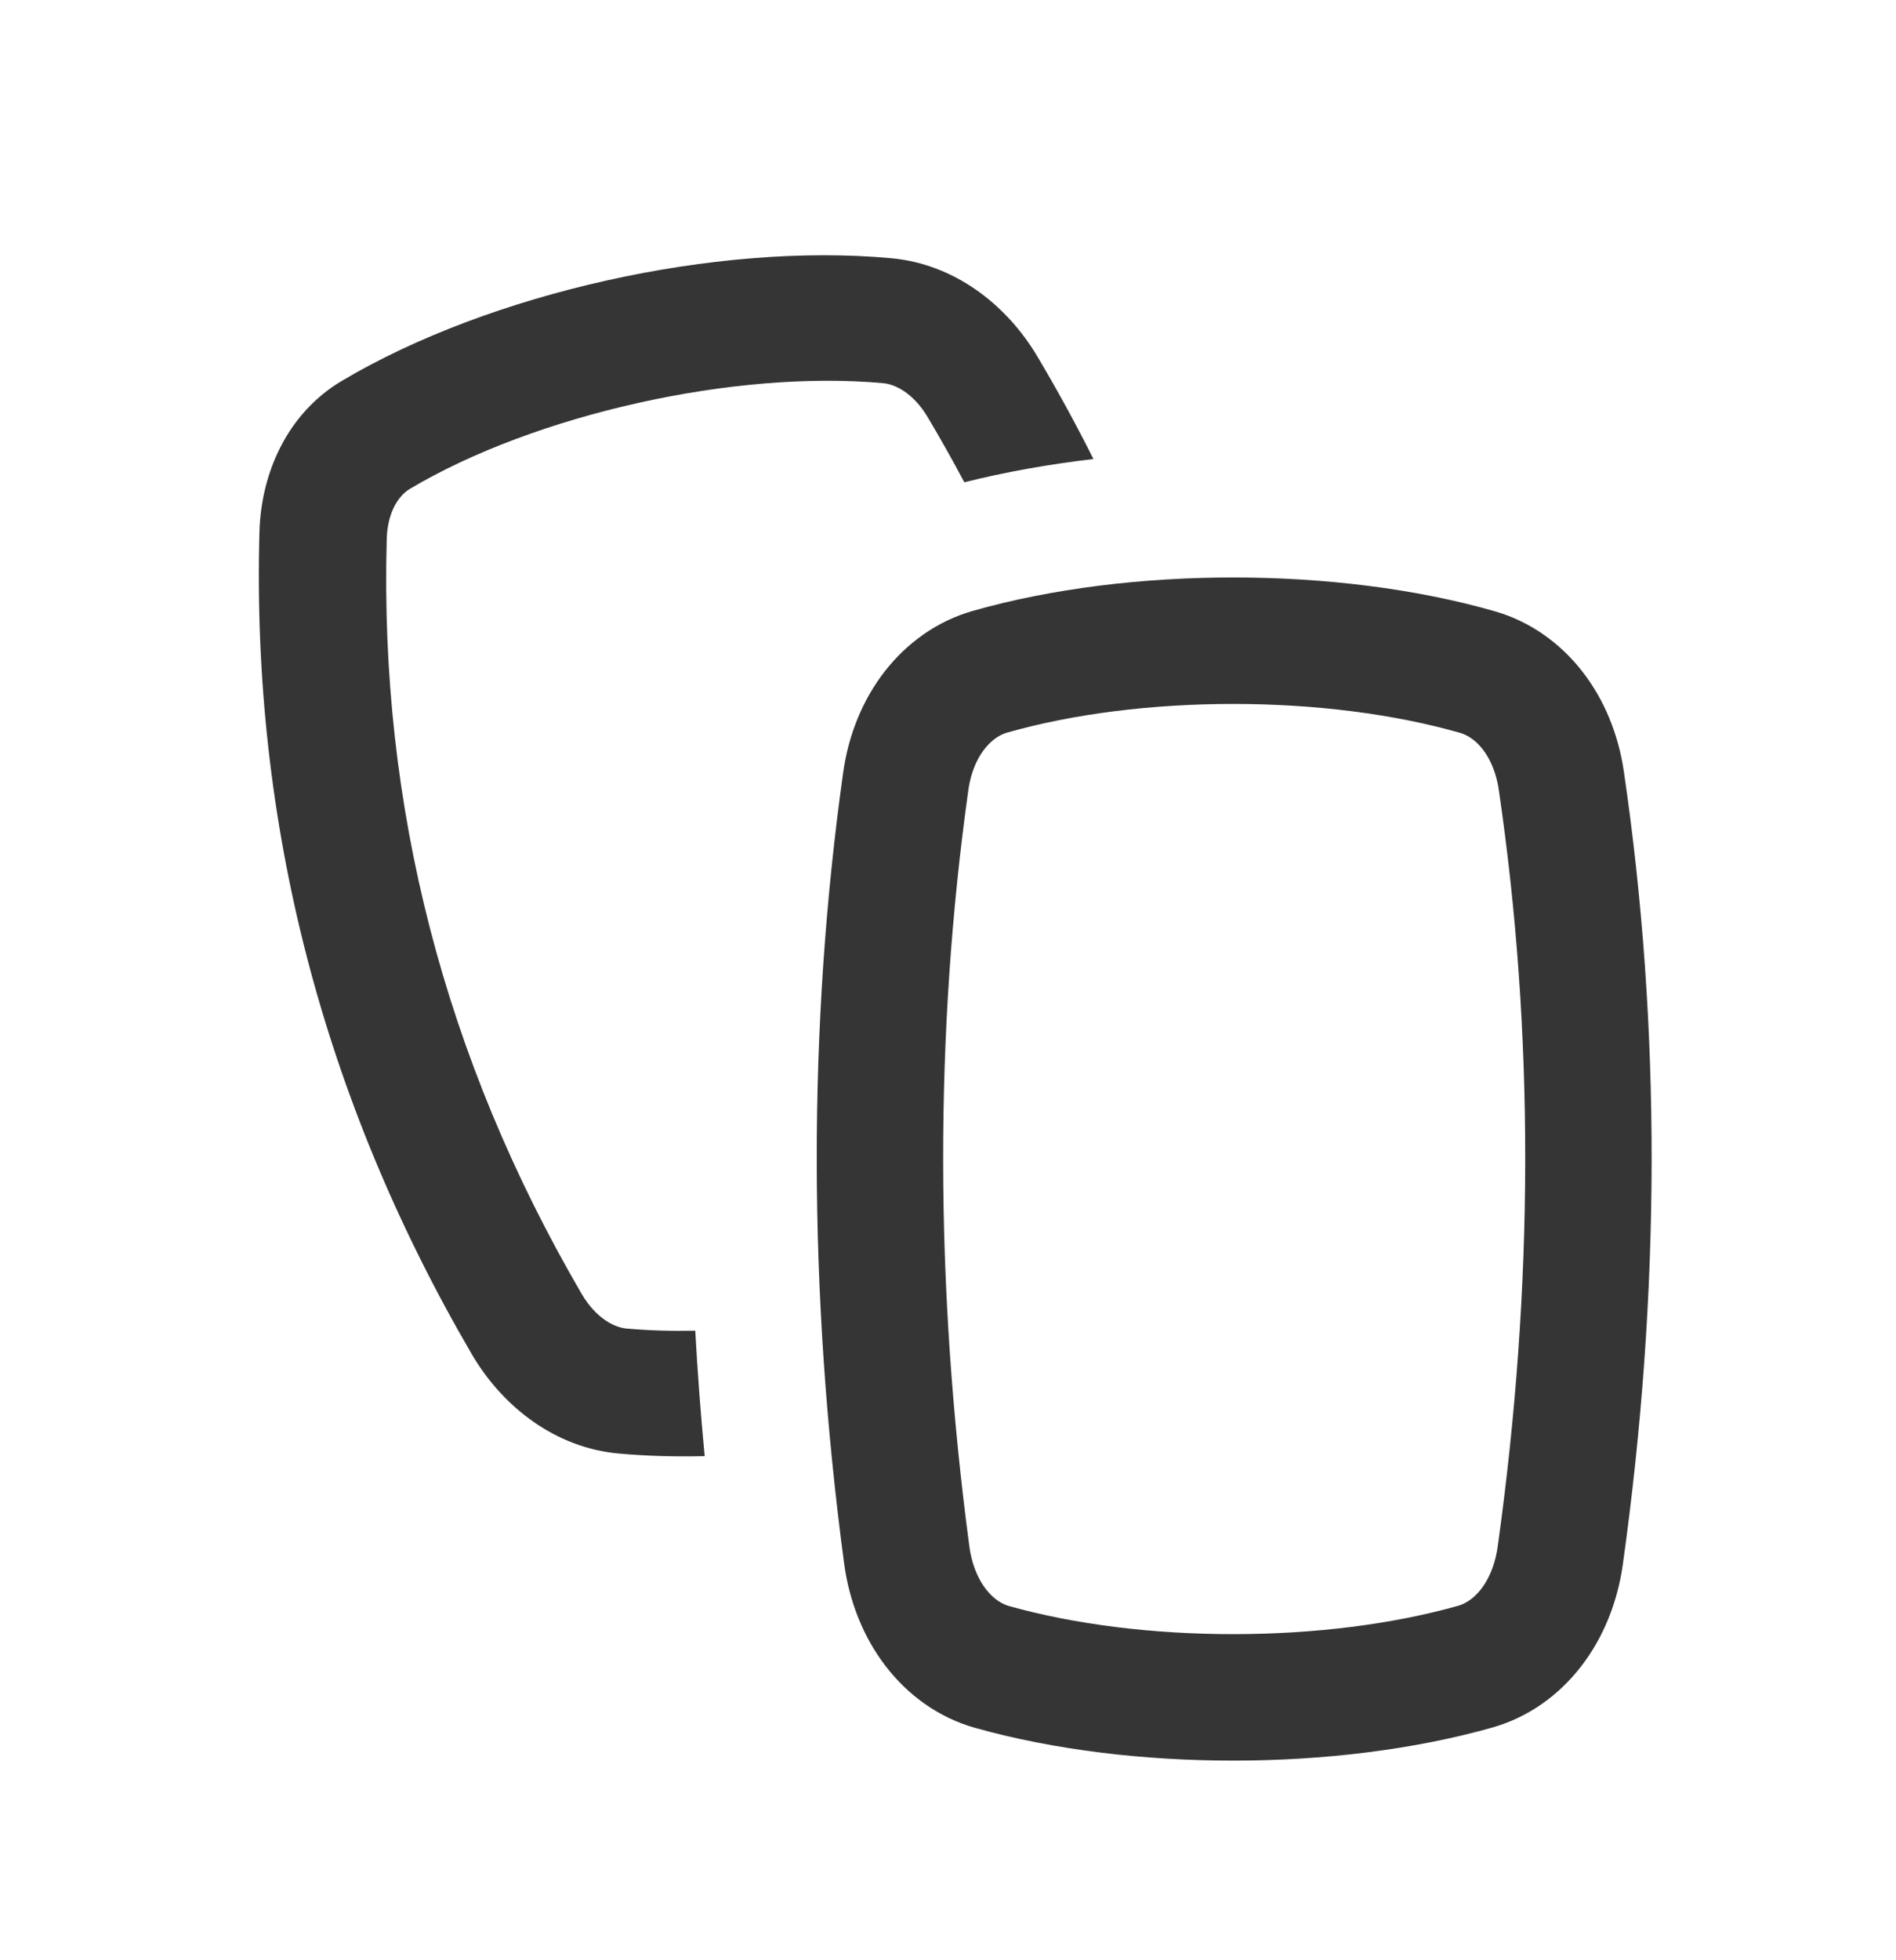 <svg width="30" height="31" viewBox="0 0 30 31" fill="none" xmlns="http://www.w3.org/2000/svg">
<path fill-rule="evenodd" clip-rule="evenodd" d="M11.001 21.044C10.625 21.052 10.26 21.041 9.913 21.01C9.727 20.993 9.433 20.855 9.201 20.458C7.033 16.739 6.004 12.755 6.119 8.526C6.131 8.074 6.326 7.826 6.484 7.732C8.468 6.551 11.639 5.844 13.977 6.06C14.161 6.077 14.45 6.212 14.681 6.601C14.883 6.941 15.076 7.283 15.258 7.627C15.908 7.464 16.595 7.342 17.301 7.259C17.027 6.712 16.731 6.17 16.412 5.634C15.912 4.795 15.081 4.174 14.107 4.084C11.343 3.828 7.75 4.631 5.406 6.025C4.571 6.522 4.132 7.442 4.105 8.415C3.98 13.014 5.104 17.366 7.461 21.409C7.96 22.264 8.8 22.897 9.787 22.986C10.224 23.026 10.681 23.039 11.15 23.028C11.087 22.364 11.037 21.703 11.001 21.044Z" fill="#353535"/>
<path d="M24.688 24.597C24.562 25.499 24.03 26.162 23.342 26.357C21.057 27.003 17.987 27.005 15.698 26.362C15.004 26.166 14.468 25.495 14.346 24.583C13.787 20.377 13.783 16.276 14.331 12.359C14.455 11.472 14.983 10.818 15.665 10.623C17.969 9.967 21.077 9.969 23.376 10.628C24.052 10.822 24.575 11.468 24.704 12.343C25.281 16.268 25.277 20.38 24.688 24.597Z" stroke="#353535" stroke-width="2"/>
</svg>
